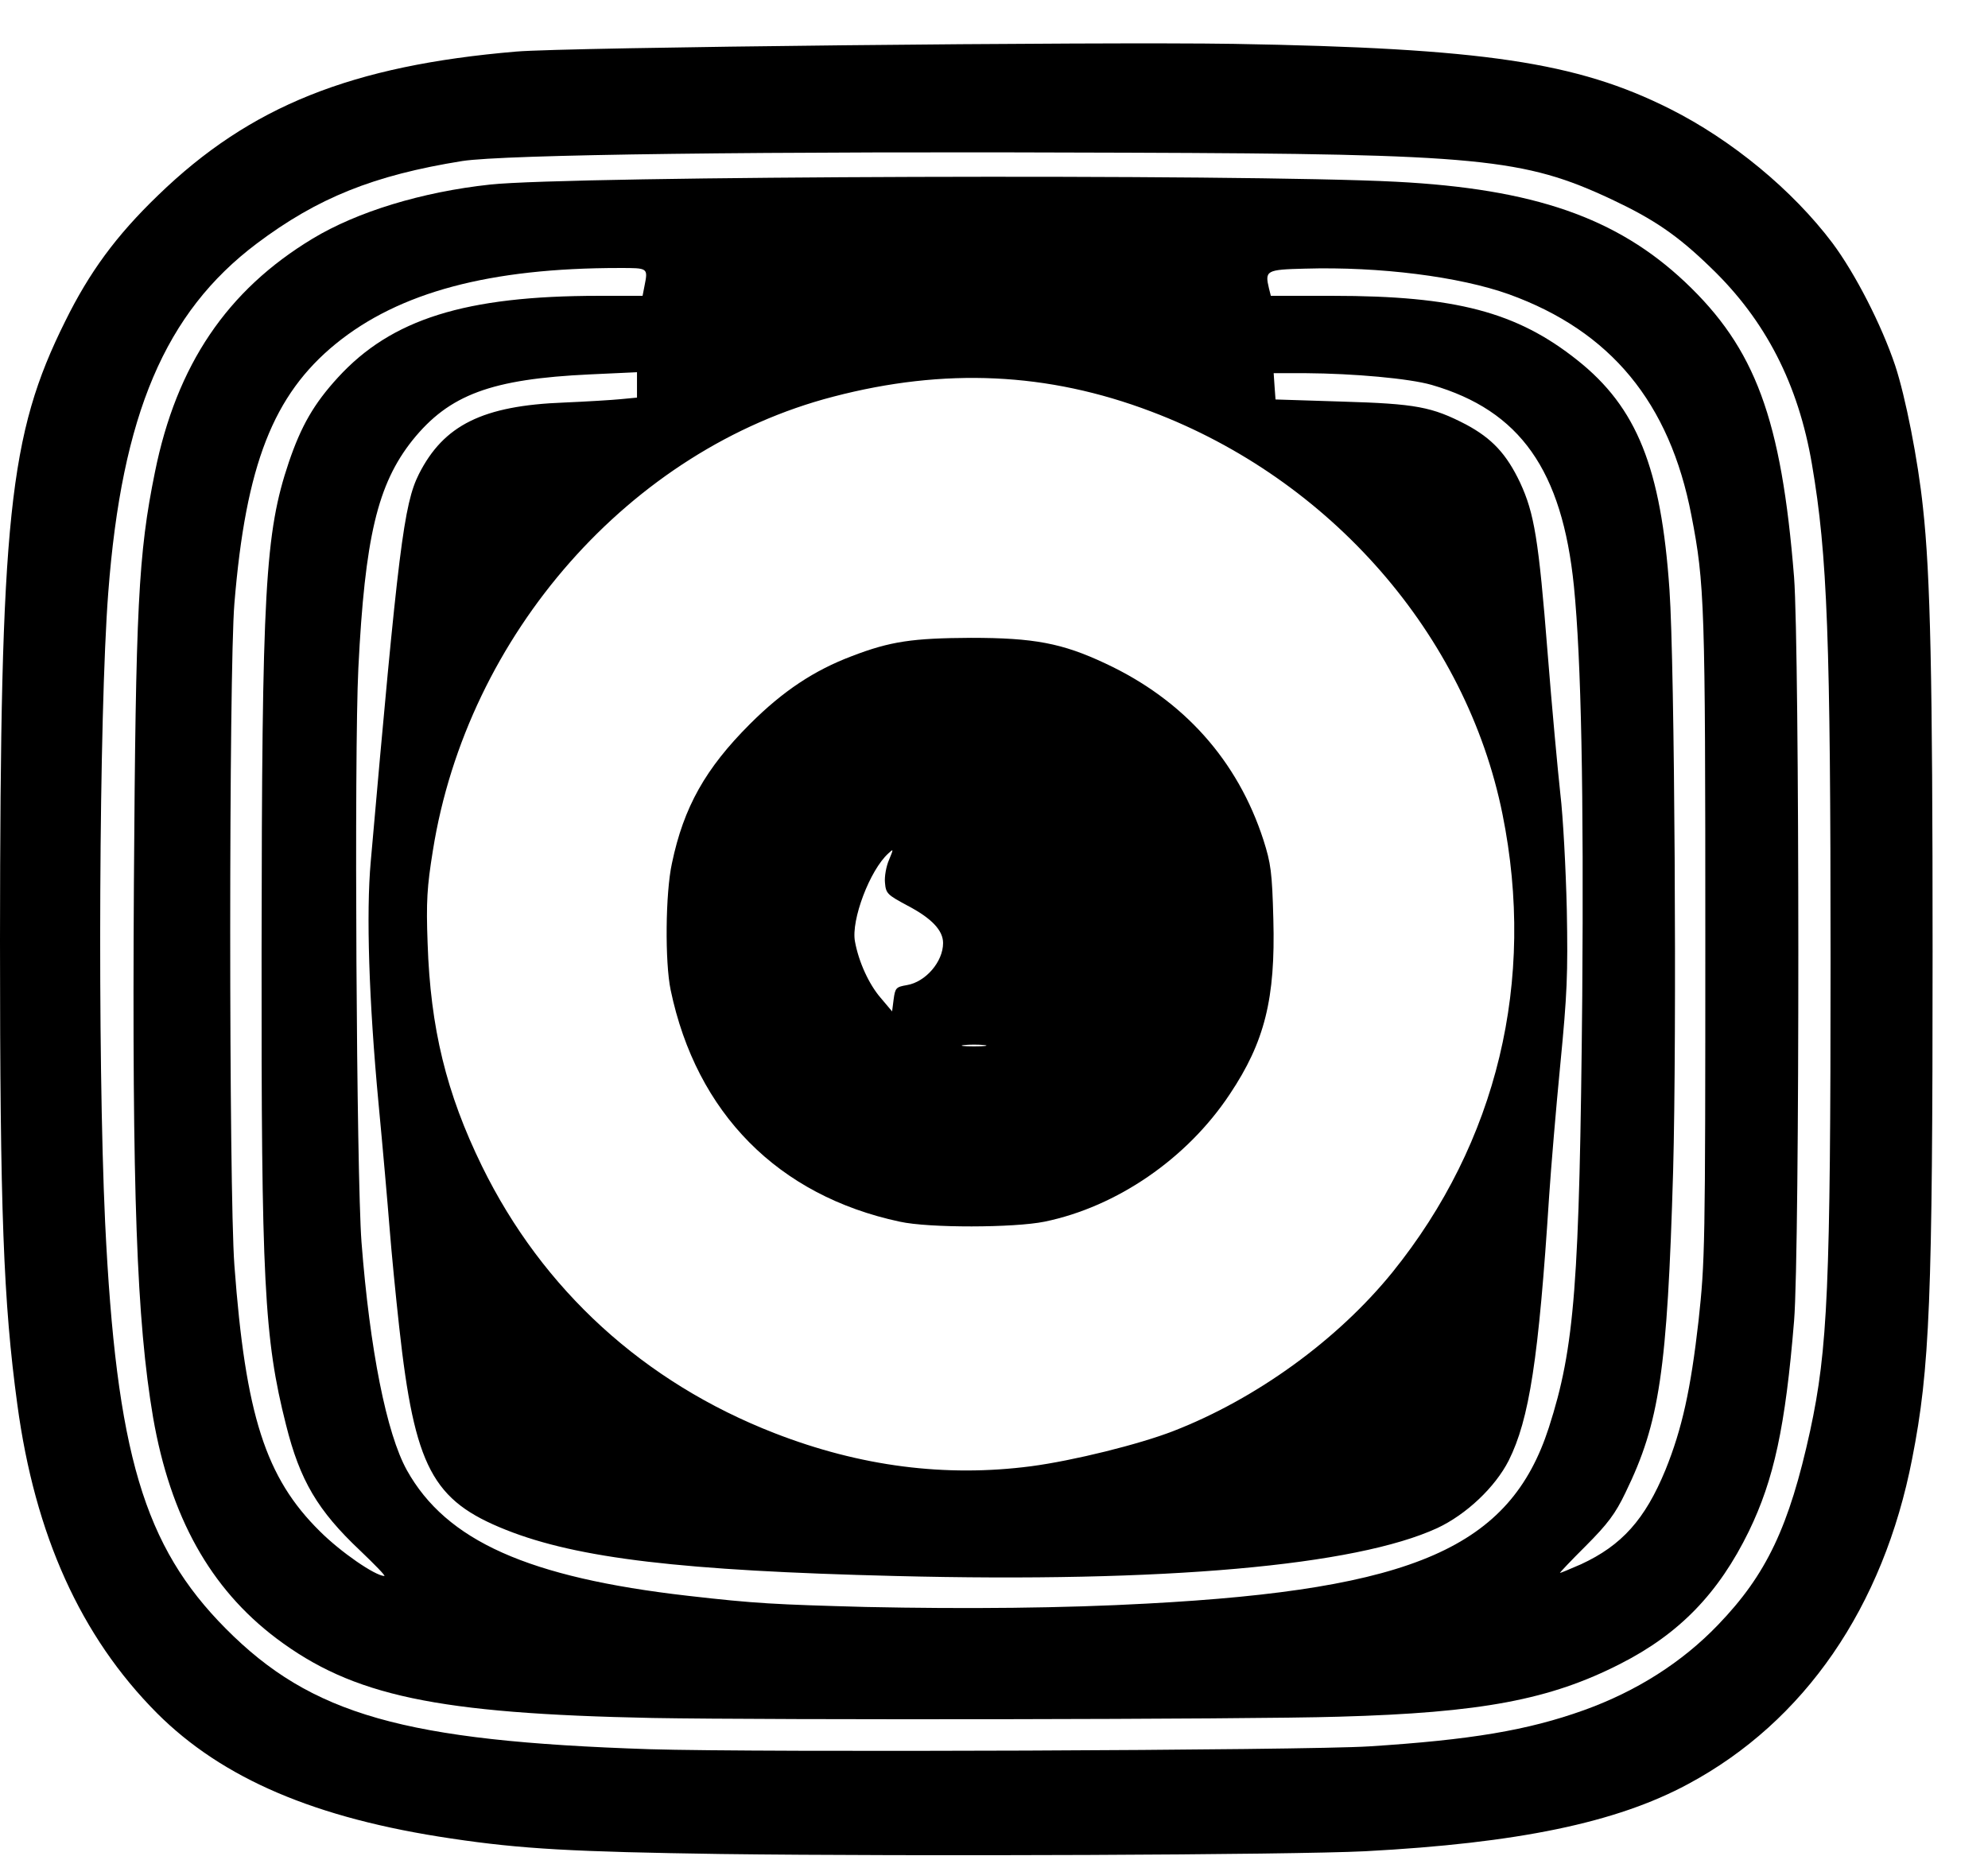 <svg width="31" height="29" viewBox="0 0 31 29" fill="none" xmlns="http://www.w3.org/2000/svg">
<path d="M11.235 28.91C8.949 28.876 8.134 28.833 7.04 28.669C4.918 28.356 3.467 27.734 2.445 26.711C1.258 25.516 0.545 23.939 0.27 21.899C0.053 20.303 0 18.886 0 14.667C0.005 8.056 0.135 6.783 1.017 5.009C1.393 4.247 1.808 3.678 2.464 3.046C3.901 1.653 5.487 1.021 8.052 0.804C8.829 0.737 17.132 0.65 19.239 0.684C23.125 0.751 24.586 0.968 26.037 1.696C27.007 2.183 27.952 2.964 28.574 3.789C28.93 4.266 29.34 5.067 29.552 5.698C29.712 6.18 29.909 7.174 29.986 7.916C30.102 8.963 30.136 10.559 30.136 14.835C30.136 20.274 30.093 21.34 29.818 22.743C29.369 25.058 28.14 26.846 26.322 27.82C25.203 28.423 23.665 28.741 21.288 28.867C20.131 28.925 14.287 28.949 11.235 28.91ZM21.346 27.232C22.937 27.131 23.824 26.981 24.697 26.668C25.517 26.374 26.23 25.921 26.79 25.337C27.547 24.551 27.899 23.809 28.227 22.309C28.501 21.036 28.545 20.072 28.545 14.98C28.545 9.975 28.497 8.654 28.255 7.241C28.043 5.992 27.532 4.994 26.679 4.175C26.158 3.668 25.787 3.418 25.131 3.109C23.762 2.468 23.067 2.4 17.599 2.381C11.837 2.357 7.864 2.41 7.208 2.511C5.825 2.733 4.952 3.085 4.002 3.799C2.575 4.874 1.9 6.46 1.688 9.242C1.543 11.132 1.519 16.475 1.639 19.055C1.813 22.661 2.242 24.108 3.52 25.395C4.855 26.74 6.302 27.15 10.13 27.276C11.828 27.329 20.357 27.295 21.346 27.232Z" fill="black"/>
<path d="M10.174 26.789C6.808 26.721 5.502 26.446 4.306 25.545C3.279 24.768 2.657 23.654 2.387 22.102C2.131 20.593 2.059 18.611 2.088 13.775C2.117 9.469 2.155 8.644 2.416 7.362C2.753 5.693 3.539 4.527 4.875 3.721C5.569 3.302 6.577 2.993 7.642 2.878C8.877 2.743 19.355 2.709 21.77 2.834C23.916 2.945 25.208 3.393 26.274 4.396C27.373 5.433 27.778 6.528 27.976 9.001C28.062 10.13 28.067 19.493 27.976 20.598C27.841 22.247 27.662 23.071 27.272 23.876C26.799 24.845 26.187 25.477 25.266 25.945C24.171 26.504 23.101 26.707 20.878 26.769C19.465 26.813 12.021 26.822 10.174 26.789ZM17.889 25.005C22.05 24.783 23.549 24.127 24.152 22.261C24.557 21.003 24.63 20.029 24.673 15.535C24.697 12.362 24.658 10.293 24.543 9.141C24.36 7.333 23.704 6.402 22.325 6.002C21.973 5.901 21.11 5.824 20.357 5.819H19.861L19.875 6.026L19.89 6.229L20.926 6.262C22.084 6.296 22.329 6.344 22.86 6.619C23.265 6.836 23.491 7.077 23.704 7.526C23.925 8.003 23.993 8.408 24.133 10.182C24.2 11.031 24.292 12.02 24.331 12.376C24.374 12.733 24.417 13.548 24.432 14.184C24.451 15.192 24.437 15.506 24.331 16.595C24.263 17.29 24.186 18.211 24.157 18.645C23.993 21.195 23.848 22.131 23.525 22.777C23.313 23.192 22.865 23.616 22.412 23.828C21.134 24.416 18.163 24.681 13.959 24.575C10.637 24.493 9.012 24.301 7.893 23.857C6.741 23.399 6.466 22.883 6.225 20.694C6.172 20.216 6.104 19.522 6.075 19.151C6.046 18.78 5.969 17.902 5.902 17.198C5.752 15.602 5.709 14.233 5.781 13.437C6.21 8.562 6.297 7.858 6.533 7.391C6.919 6.629 7.527 6.325 8.795 6.277C9.142 6.262 9.542 6.238 9.682 6.224L9.933 6.2V6.002V5.804L9.2 5.838C7.662 5.91 7.006 6.152 6.432 6.865C5.887 7.55 5.69 8.379 5.588 10.419C5.521 11.754 5.559 18.331 5.637 19.368C5.767 21.046 6.027 22.353 6.345 22.926C6.958 24.026 8.236 24.599 10.728 24.884C11.784 25.005 12.079 25.019 13.501 25.058C15.068 25.091 16.592 25.077 17.889 25.005ZM5.617 24.18C4.952 23.553 4.677 23.085 4.46 22.218C4.118 20.867 4.074 19.98 4.079 14.811C4.084 9.194 4.132 8.312 4.504 7.207C4.696 6.643 4.894 6.296 5.27 5.886C6.104 4.975 7.257 4.613 9.335 4.613H10.02L10.049 4.464C10.106 4.175 10.111 4.179 9.658 4.179C7.638 4.179 6.225 4.556 5.236 5.361C4.262 6.156 3.833 7.246 3.655 9.411C3.568 10.477 3.568 18.553 3.655 19.73C3.828 22.068 4.142 23.042 4.986 23.876C5.314 24.204 5.849 24.571 5.993 24.575C6.018 24.575 5.844 24.397 5.617 24.18ZM24.654 24.392C25.29 24.098 25.652 23.693 25.97 22.922C26.23 22.28 26.365 21.663 26.486 20.598C26.587 19.662 26.592 19.474 26.592 14.643C26.592 9.43 26.582 9.102 26.375 8.037C26.037 6.277 25.116 5.163 23.53 4.589C22.759 4.314 21.519 4.155 20.348 4.189C19.745 4.204 19.721 4.218 19.788 4.498L19.817 4.613H20.782C22.696 4.613 23.651 4.864 24.596 5.616C25.526 6.354 25.902 7.294 26.033 9.194C26.115 10.375 26.148 16.157 26.09 18.259C25.999 21.379 25.878 22.184 25.348 23.273C25.189 23.606 25.068 23.765 24.726 24.108C24.494 24.339 24.316 24.527 24.326 24.527C24.34 24.527 24.485 24.465 24.654 24.392ZM16.076 22.864C16.736 22.777 17.768 22.521 18.299 22.314C19.591 21.812 20.859 20.892 21.712 19.84C23.347 17.815 23.954 15.293 23.429 12.695C22.865 9.898 20.748 7.473 17.951 6.417C16.336 5.804 14.73 5.732 12.995 6.185C9.832 7.005 7.286 9.893 6.75 13.264C6.659 13.828 6.644 14.059 6.668 14.71C6.712 16.031 6.958 17.044 7.517 18.187C8.462 20.115 10.044 21.557 12.079 22.348C13.419 22.869 14.745 23.037 16.076 22.864Z" fill="black"/>
<path d="M14.031 19.05C12.132 18.645 10.859 17.357 10.458 15.438C10.367 15.004 10.376 13.924 10.478 13.461C10.661 12.584 11.003 11.981 11.693 11.291C12.209 10.775 12.696 10.453 13.284 10.231C13.887 9.999 14.234 9.951 15.14 9.946C16.119 9.946 16.563 10.028 17.238 10.346C18.458 10.915 19.301 11.86 19.702 13.1C19.817 13.461 19.837 13.601 19.856 14.334C19.89 15.573 19.721 16.248 19.176 17.063C18.511 18.066 17.416 18.818 16.288 19.05C15.815 19.146 14.485 19.151 14.031 19.05ZM15.348 16.296C15.261 16.287 15.116 16.287 15.034 16.296C14.947 16.306 15.015 16.316 15.188 16.316C15.362 16.316 15.43 16.306 15.348 16.296ZM14.142 15.361C14.431 15.313 14.706 14.999 14.706 14.705C14.706 14.508 14.528 14.319 14.152 14.122C13.838 13.953 13.814 13.934 13.8 13.765C13.79 13.669 13.819 13.509 13.863 13.408C13.935 13.235 13.935 13.23 13.853 13.307C13.564 13.567 13.269 14.348 13.332 14.681C13.39 14.999 13.549 15.347 13.732 15.559L13.911 15.771L13.935 15.583C13.959 15.404 13.973 15.39 14.142 15.361Z" fill="black"/>
</svg>
